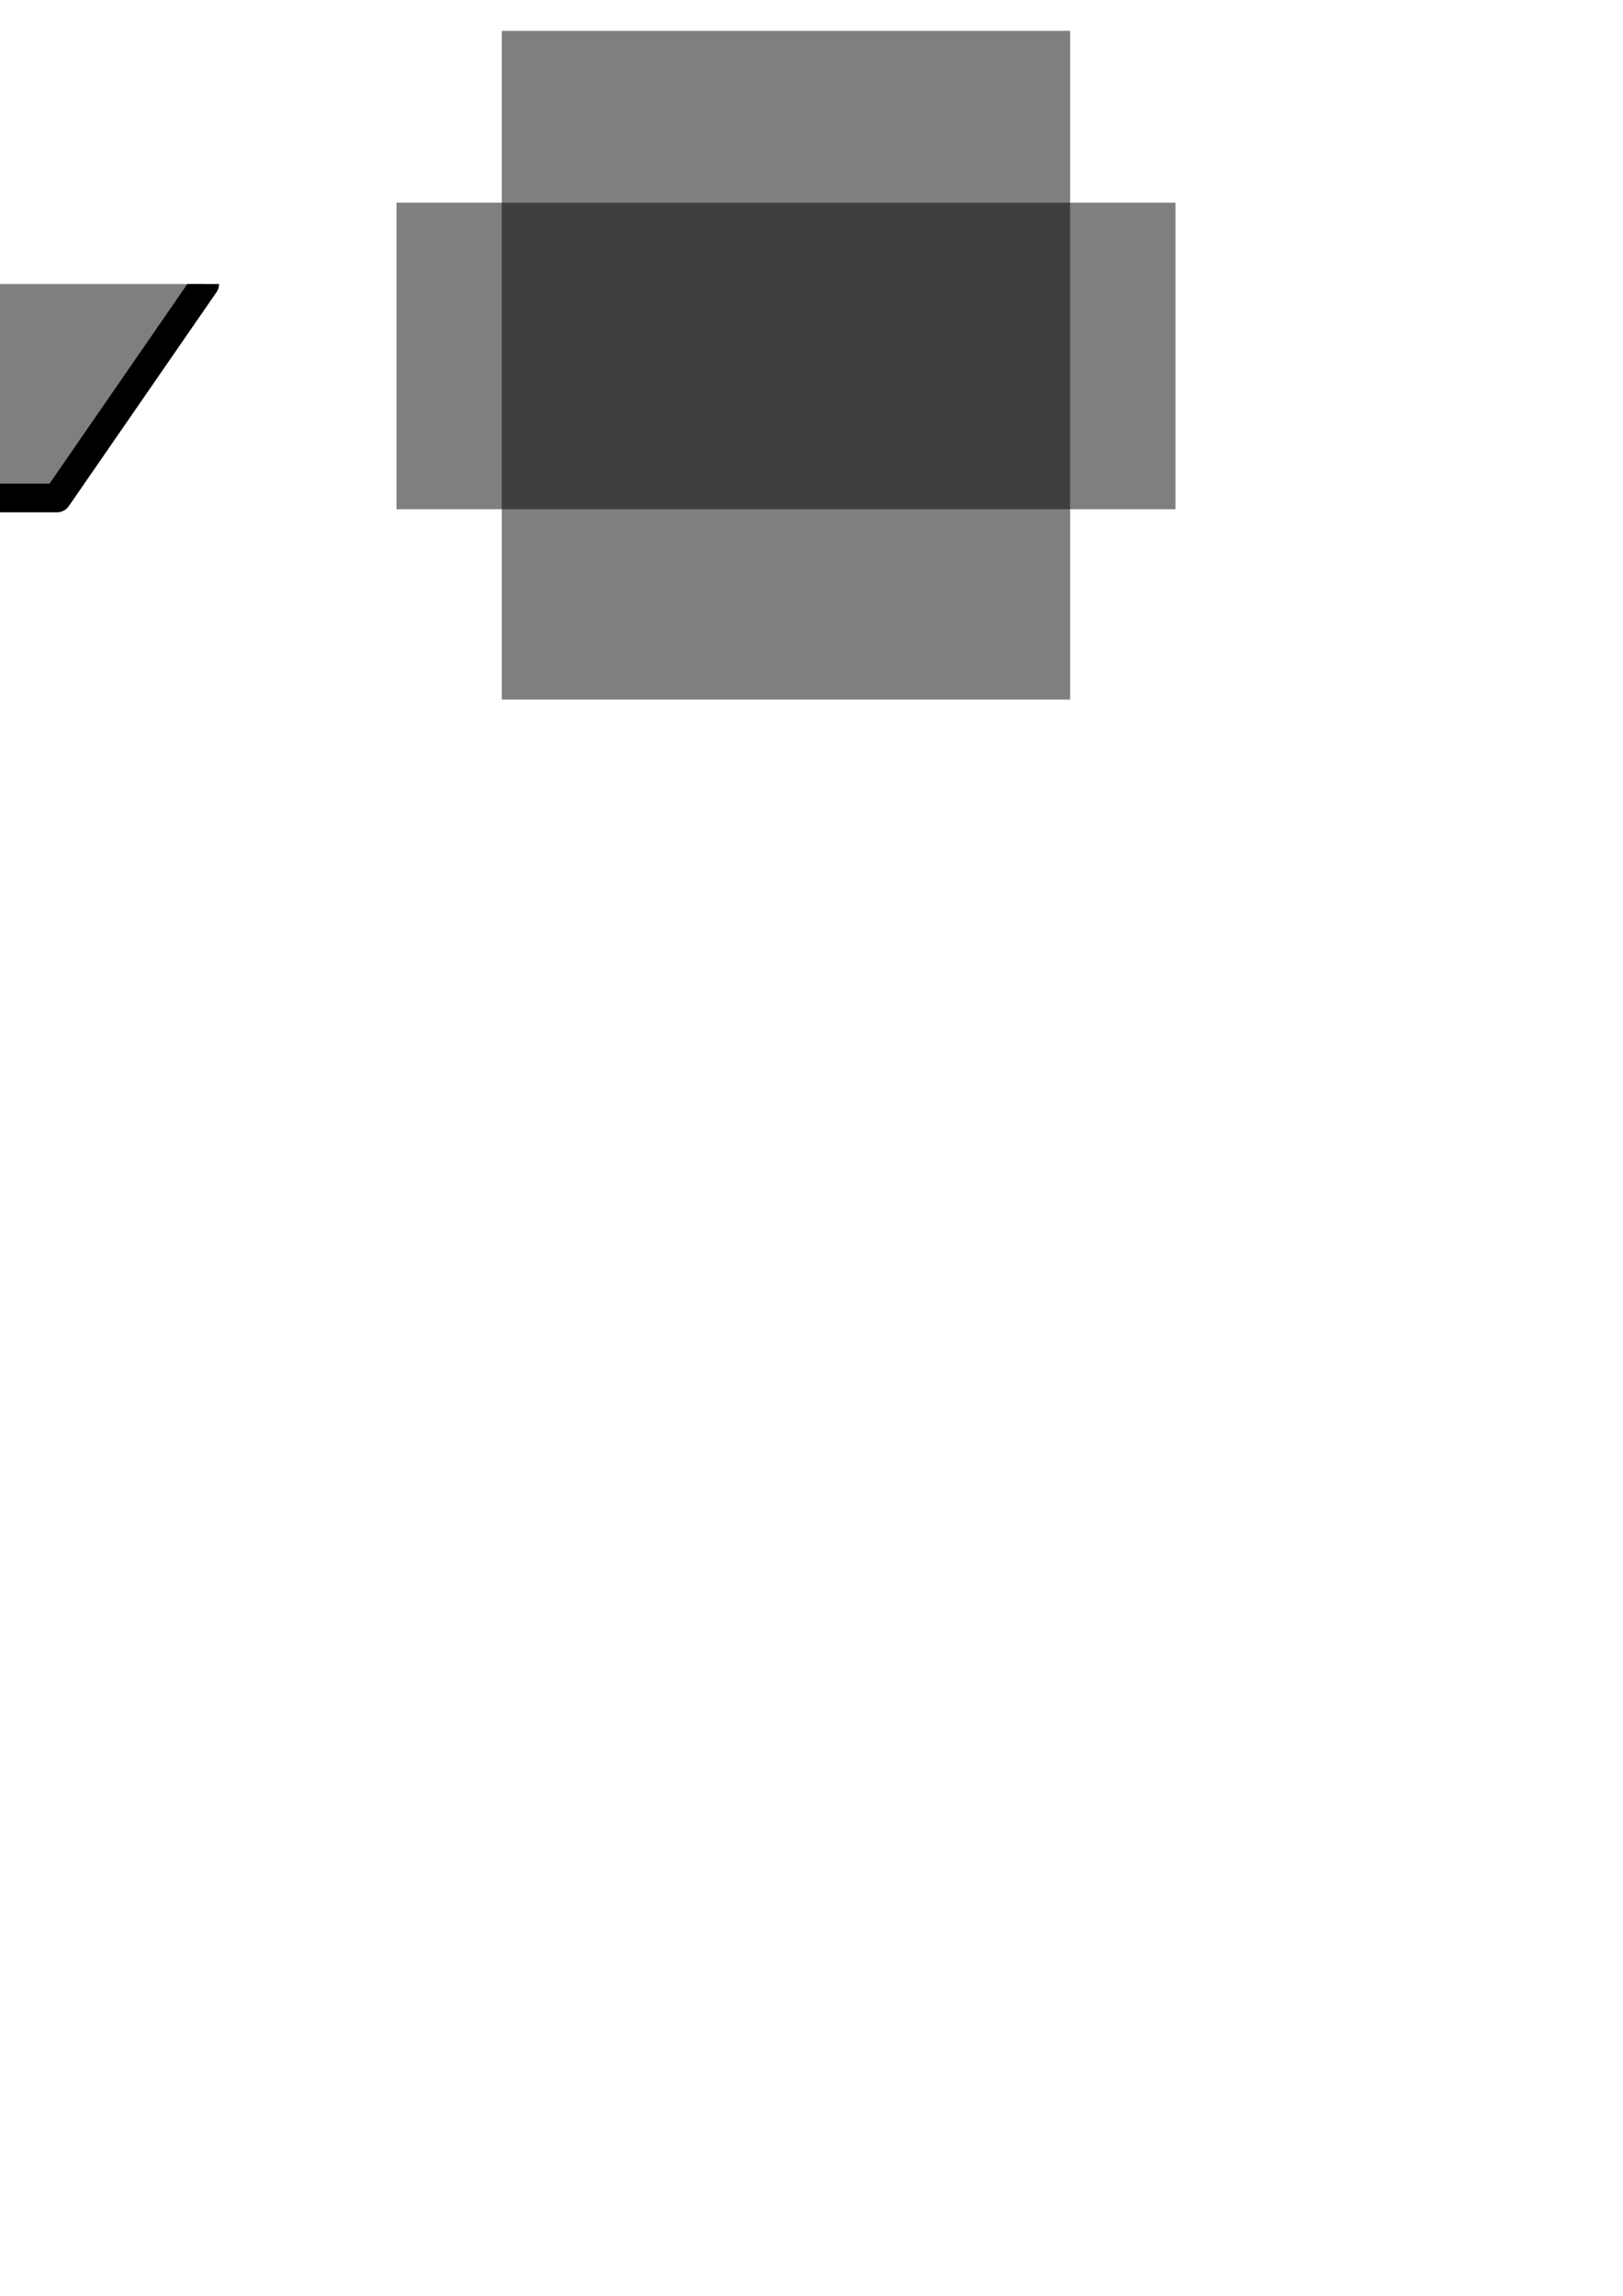 <?xml version="1.0" encoding="UTF-8" standalone="no"?>
<!-- Created with Inkscape (http://www.inkscape.org/) -->

<svg
   width="210mm"
   height="297mm"
   viewBox="0 0 210 297"
   version="1.1"
   id="svg5"
   inkscape:version="1.1.1 (3bf5ae0d25, 2021-09-20)"
   sodipodi:docname="score-background.svg"
   xmlns:inkscape="http://www.inkscape.org/namespaces/inkscape"
   xmlns:sodipodi="http://sodipodi.sourceforge.net/DTD/sodipodi-0.dtd"
   xmlns="http://www.w3.org/2000/svg"
   xmlns:svg="http://www.w3.org/2000/svg">
  <sodipodi:namedview
     id="namedview7"
     pagecolor="#ffffff"
     bordercolor="#666666"
     borderopacity="1.0"
     inkscape:pageshadow="2"
     inkscape:pageopacity="0.0"
     inkscape:pagecheckerboard="true"
     inkscape:document-units="px"
     showgrid="false"
     inkscape:zoom="1.2810466"
     inkscape:cx="262.67585"
     inkscape:cy="265.7983"
     inkscape:window-width="1920"
     inkscape:window-height="1001"
     inkscape:window-x="-9"
     inkscape:window-y="-9"
     inkscape:window-maximized="1"
     inkscape:current-layer="layer1" />
  <defs
     id="defs2">
    <clipPath
       clipPathUnits="userSpaceOnUse"
       id="clipPath1948">
      <rect
         style="opacity:1;fill:#000000;fill-opacity:0.5;stroke:none;stroke-width:3.529;stroke-linecap:round;stroke-linejoin:round;stroke-miterlimit:4;stroke-dasharray:none"
         id="rect1950"
         width="119.846"
         height="39.432"
         x="-86.284"
         y="36.739" />
    </clipPath>
  </defs>
  <g
     inkscape:label="Layer 1"
     inkscape:groupmode="layer"
     id="layer1">
    <rect
       style="opacity:1;fill:#000000;fill-opacity:0.5;stroke-width:0.265;stroke-linecap:round;stroke-linejoin:round"
       id="rect846"
       width="100.79"
       height="39.655"
       x="51.301"
       y="26.223" />
    <rect
       style="opacity:1;fill:#000000;fill-opacity:0.5;stroke-width:0.334;stroke-linecap:round;stroke-linejoin:round"
       id="rect1274"
       width="73.538"
       height="86.509"
       x="64.927"
       y="3.994" />
    <g
       id="g1842"
       clip-path="url(#clipPath1948)"
       inkscape:export-filename="C:\Users\simon\Desktop\my git repositories\phaser-host\server\public\promises\assets\images\backgrounds\score-background.png"
       inkscape:export-xdpi="32.452419"
       inkscape:export-ydpi="32.452419">
      <path
         style="fill:#000000;fill-opacity:0.5;stroke:none;stroke-width:1.618;stroke-linecap:round;stroke-linejoin:round;stroke-miterlimit:4;stroke-dasharray:none;stroke-opacity:1"
         d="m -74.297,36.739 19.112,27.679 H 7.381 L 26.493,36.739 H -74.297"
         id="path1389" />
      <path
         style="fill:none;stroke:#000000;stroke-width:3.704;stroke-linecap:round;stroke-linejoin:round;stroke-miterlimit:4;stroke-dasharray:none;stroke-opacity:1"
         d="m -74.297,36.739 19.112,27.68 H 7.381 l 19.112,-27.68"
         id="path1686" />
    </g>
  </g>
</svg>
